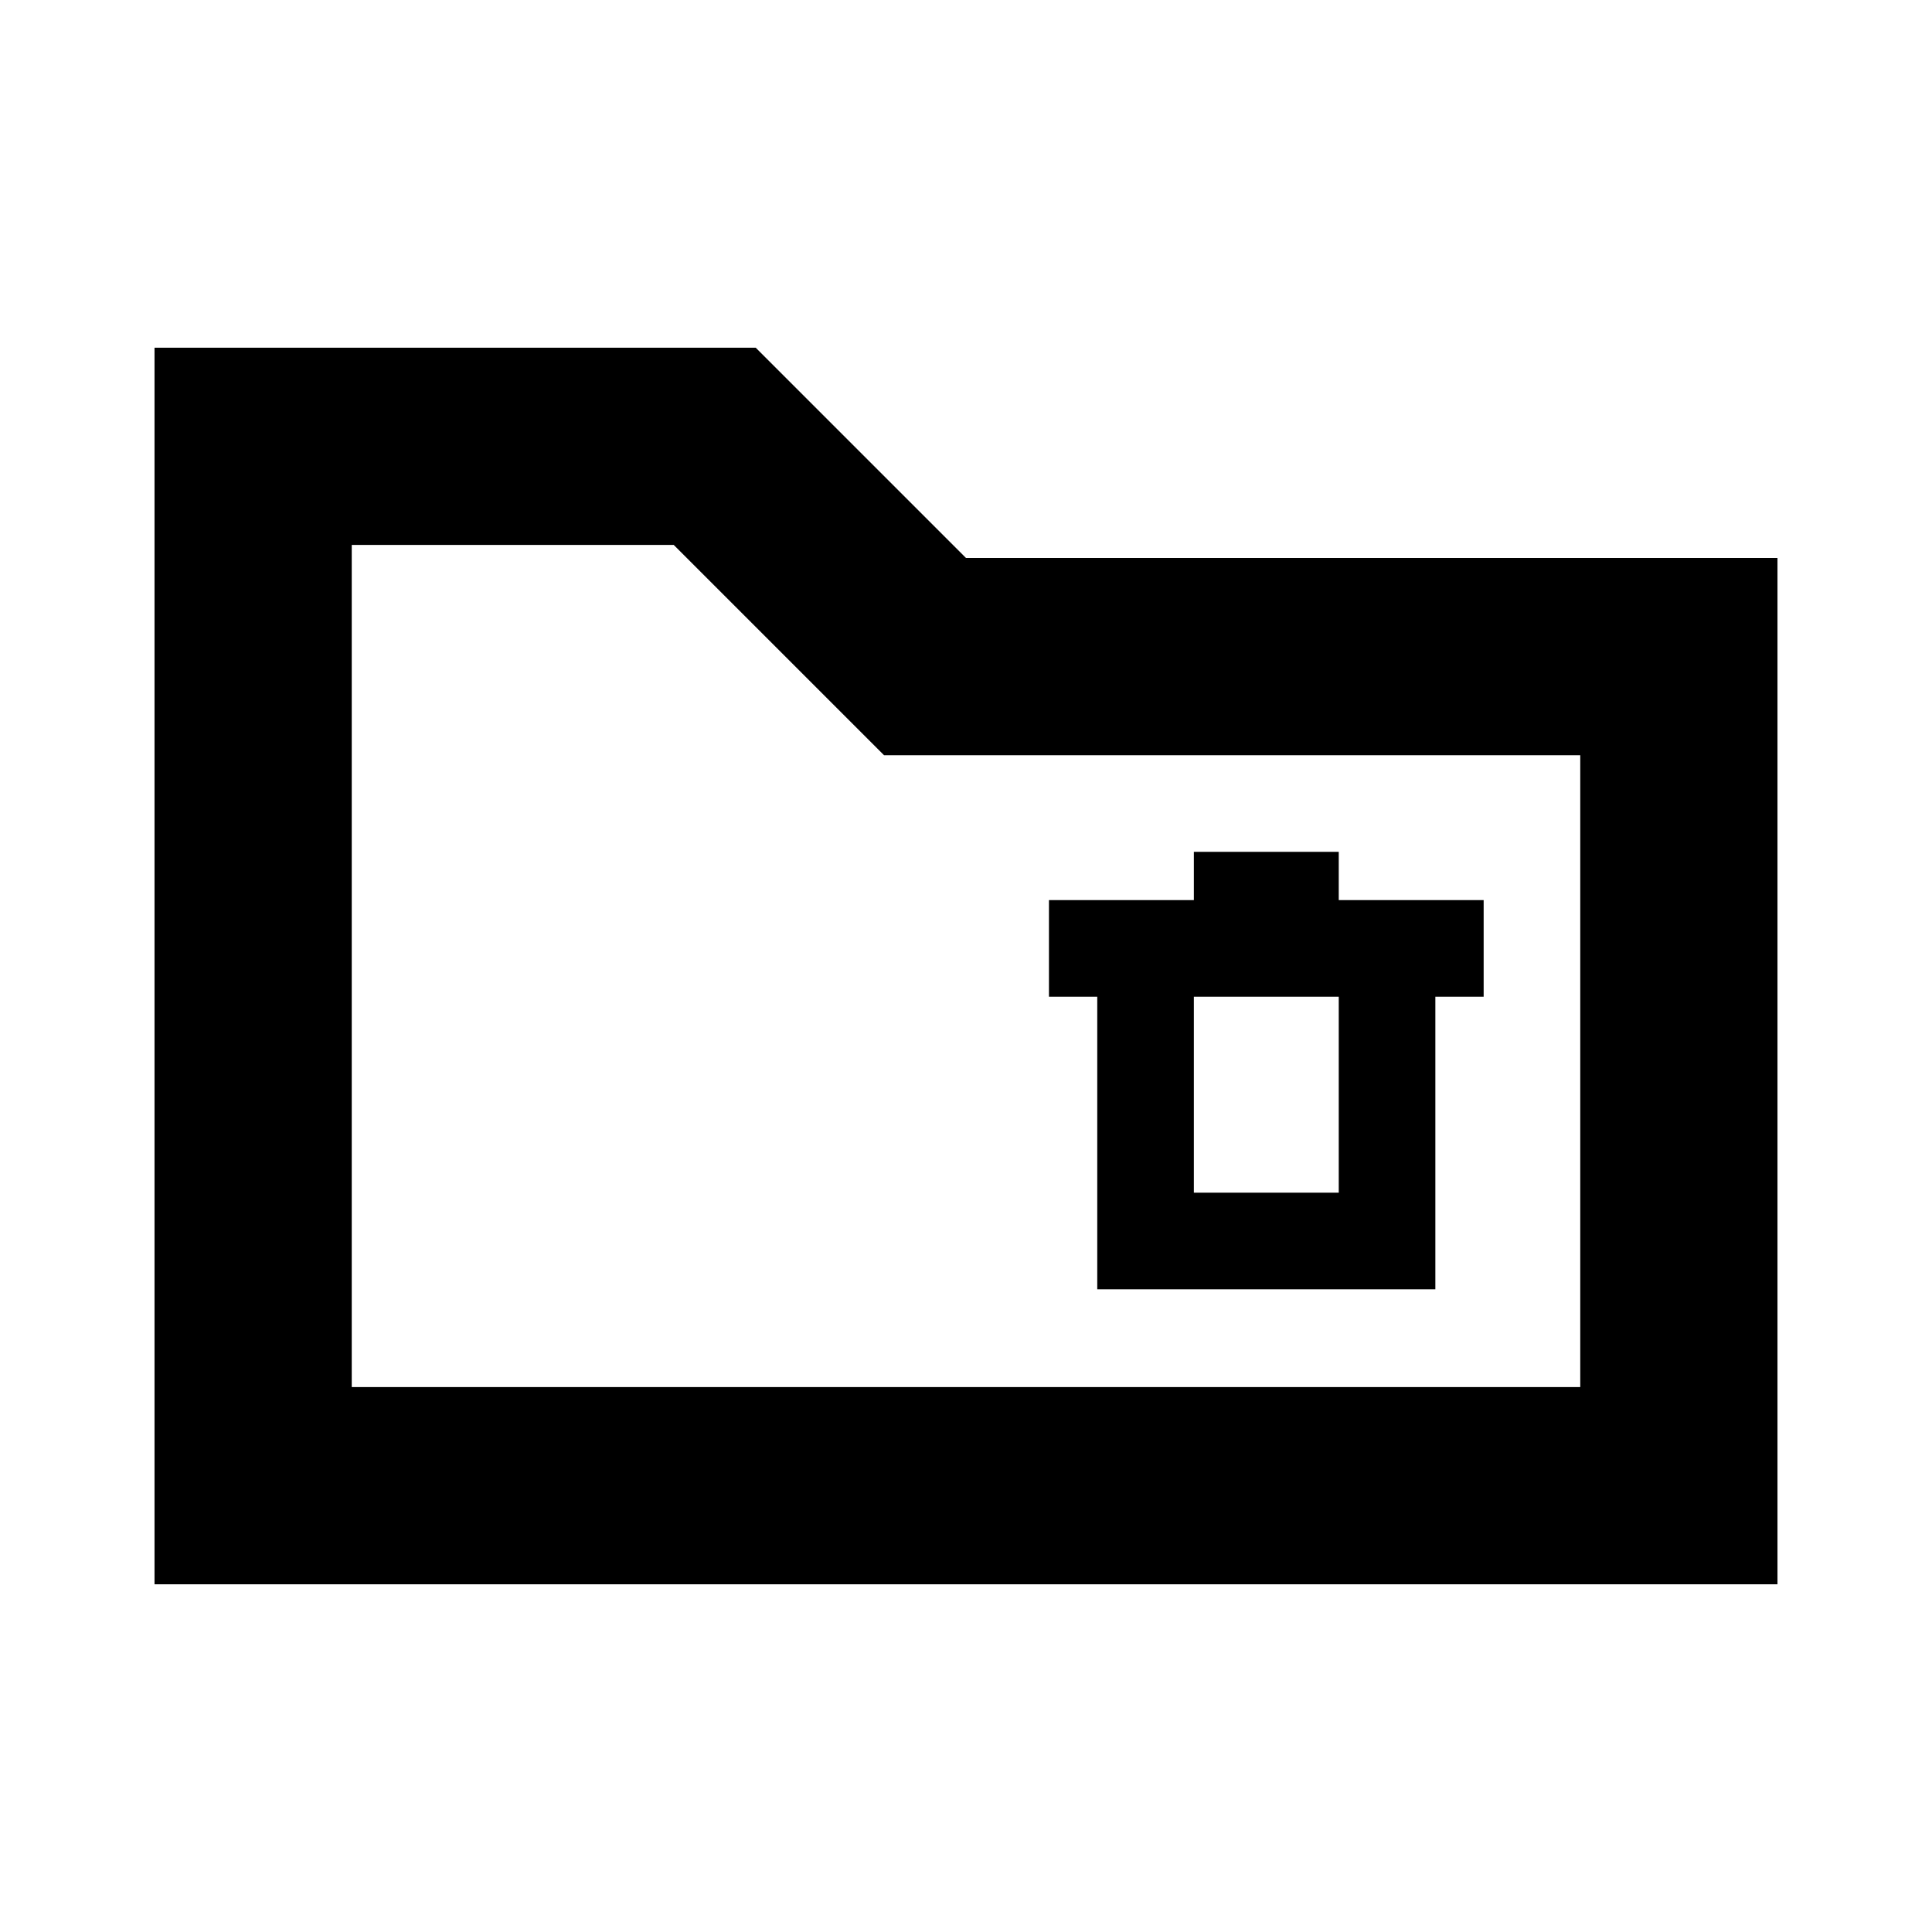 <svg xmlns="http://www.w3.org/2000/svg" height="20" viewBox="0 -960 960 960" width="20"><path d="M76.78-172.78v-614.44h298.74L480-682.74h403.22v509.96H76.78Zm98-98h610.44v-313.96H439.26L334.78-689.22h-160v418.44Zm0 0v-418.44 418.44Zm370.44-48.57h168v-145.39h24v-48h-72v-24h-72v24h-72v48h24v145.39Zm48-48v-97.39h72v97.39h-72Z"/></svg>